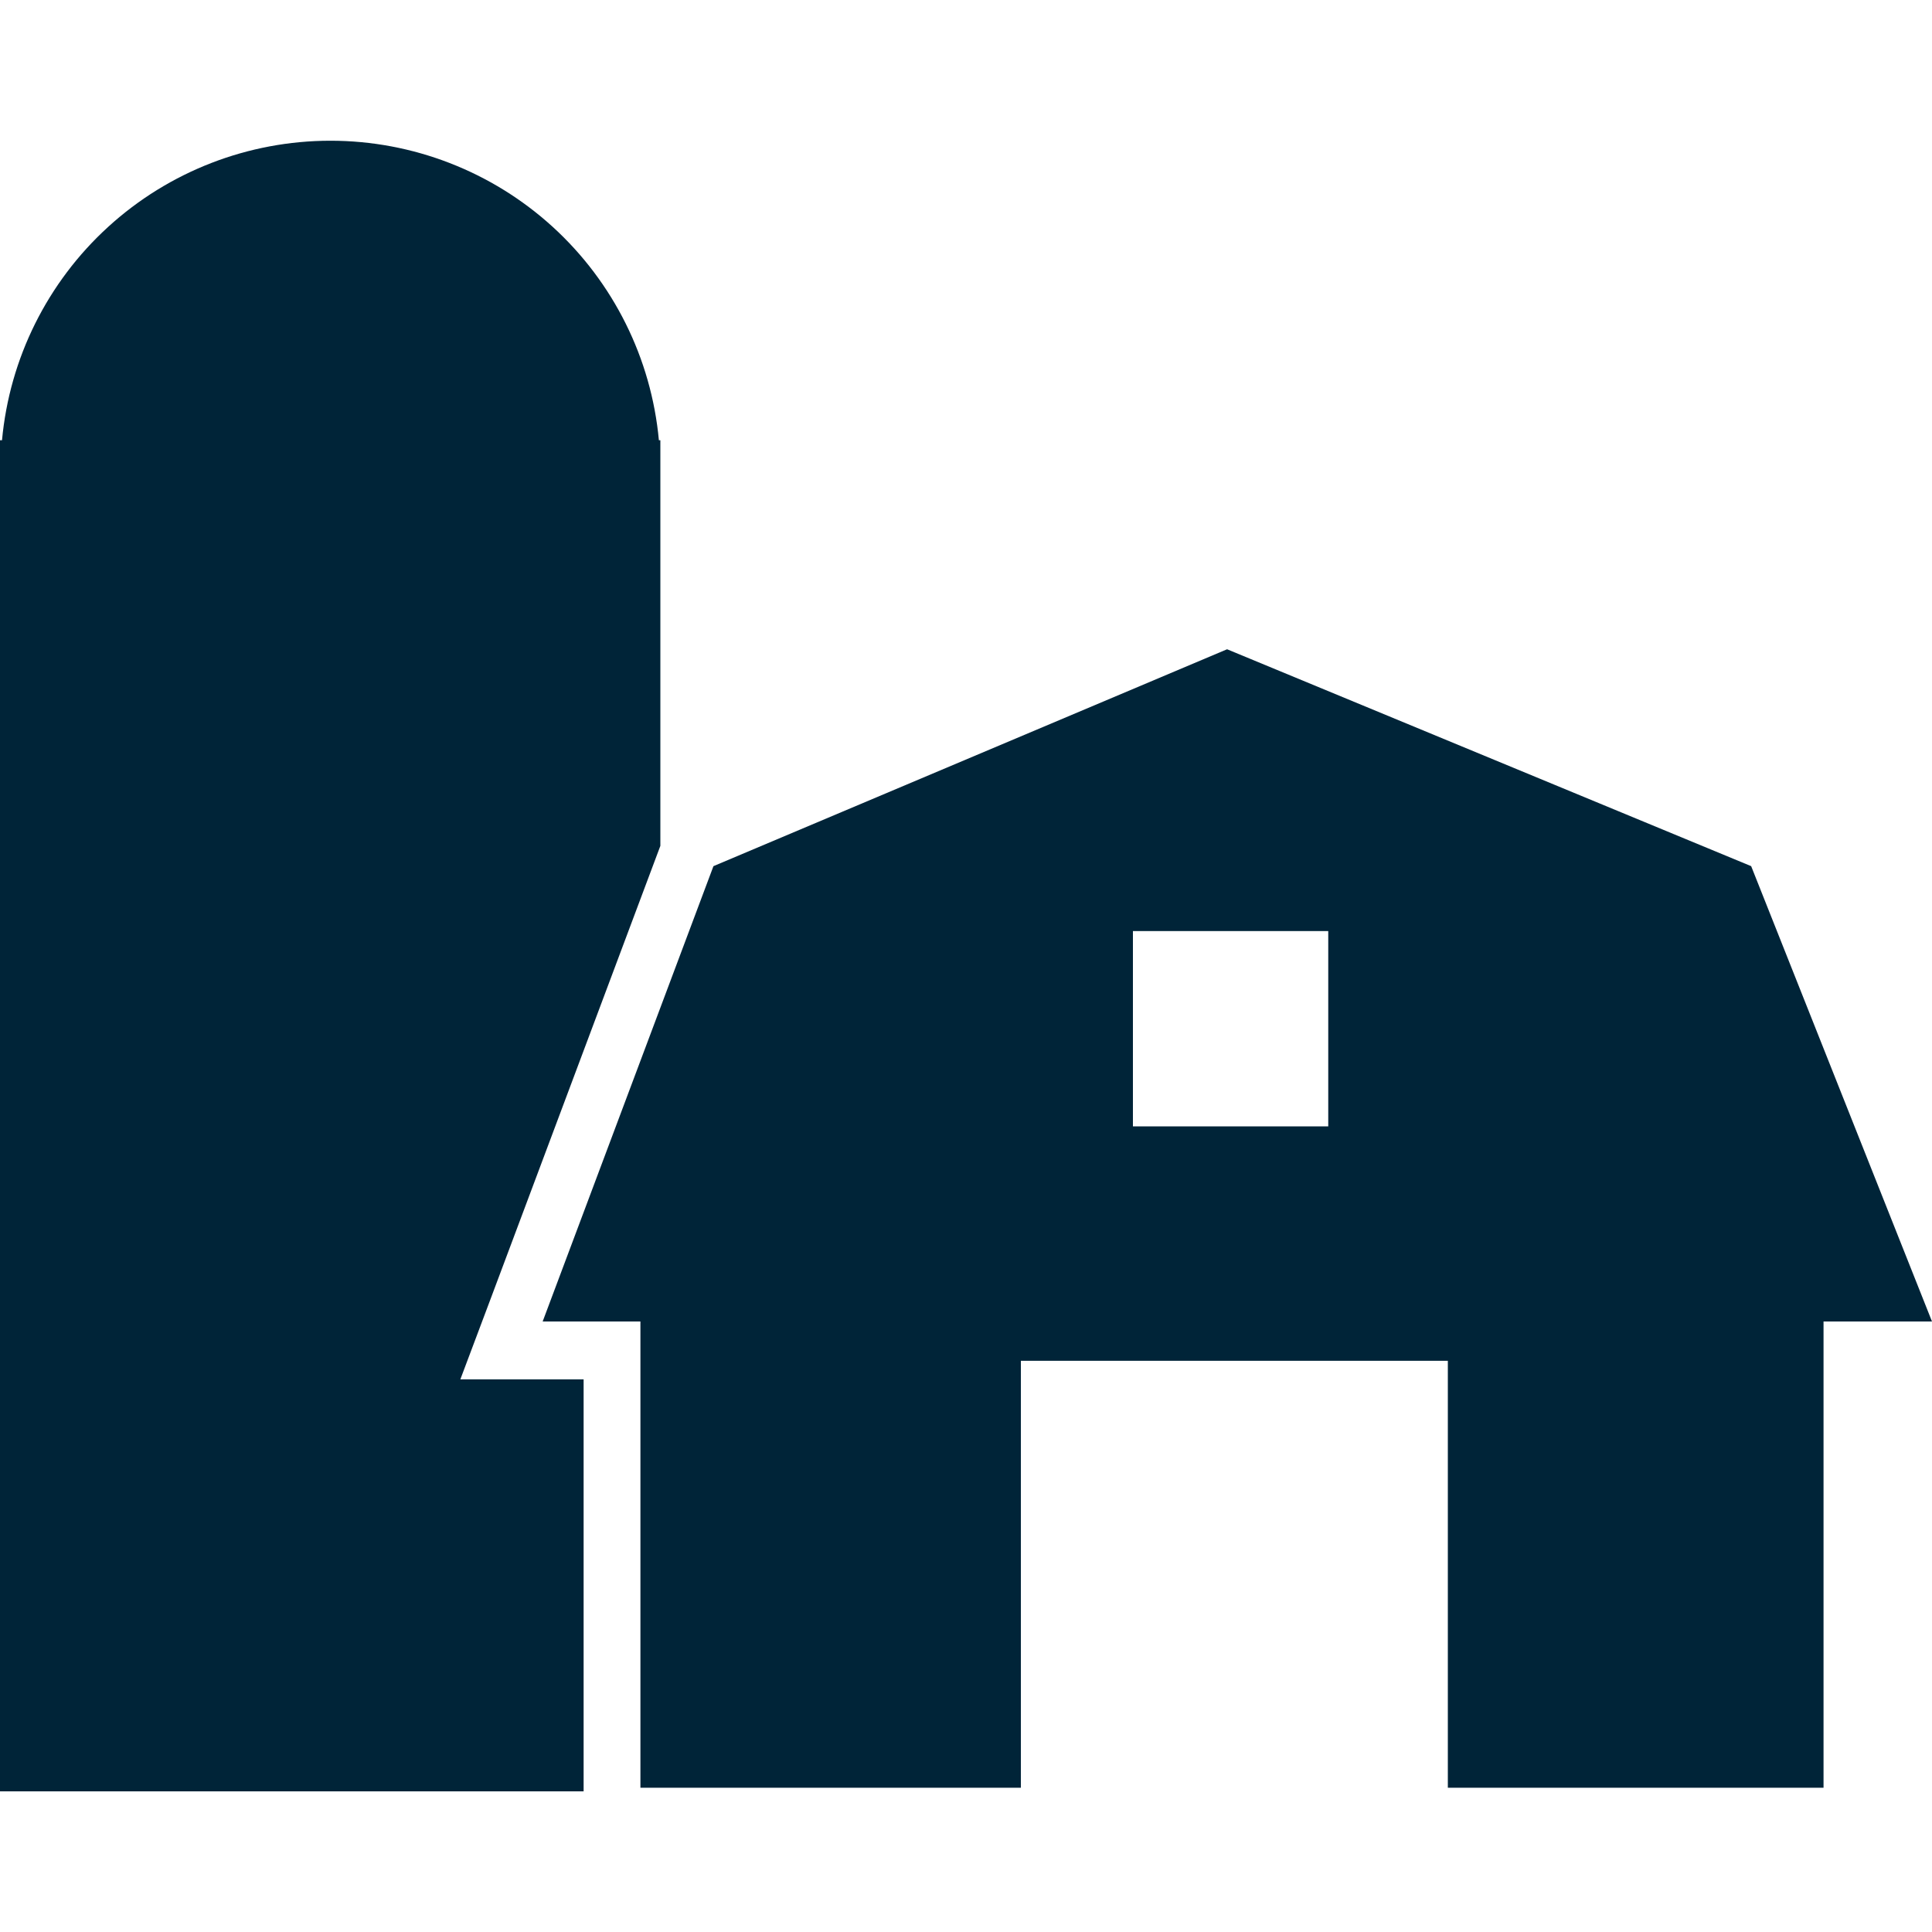 <svg width="50" height="50" viewBox="0 0 50 50" fill="none" xmlns="http://www.w3.org/2000/svg">
<path d="M12.674 33.676L17.09 21.891V11.394H17.052C16.856 9.275 15.876 7.305 14.304 5.871C12.731 4.437 10.68 3.642 8.552 3.642C6.424 3.642 4.372 4.437 2.8 5.871C1.227 7.305 0.247 9.275 0.052 11.394H0V46.36H15.104V35.697H11.914L12.674 33.676Z" fill="#002438"/>
<path d="M45.32 22.416L31.757 16.803L18.464 22.416L14.044 34.2H16.574V46.267H26.42V35.217H37.47V46.267H47.193V34.2H50L45.32 22.416ZM34.375 29.15H29.32V24.096H34.375V29.15Z" fill="#002438"/>
</svg>
